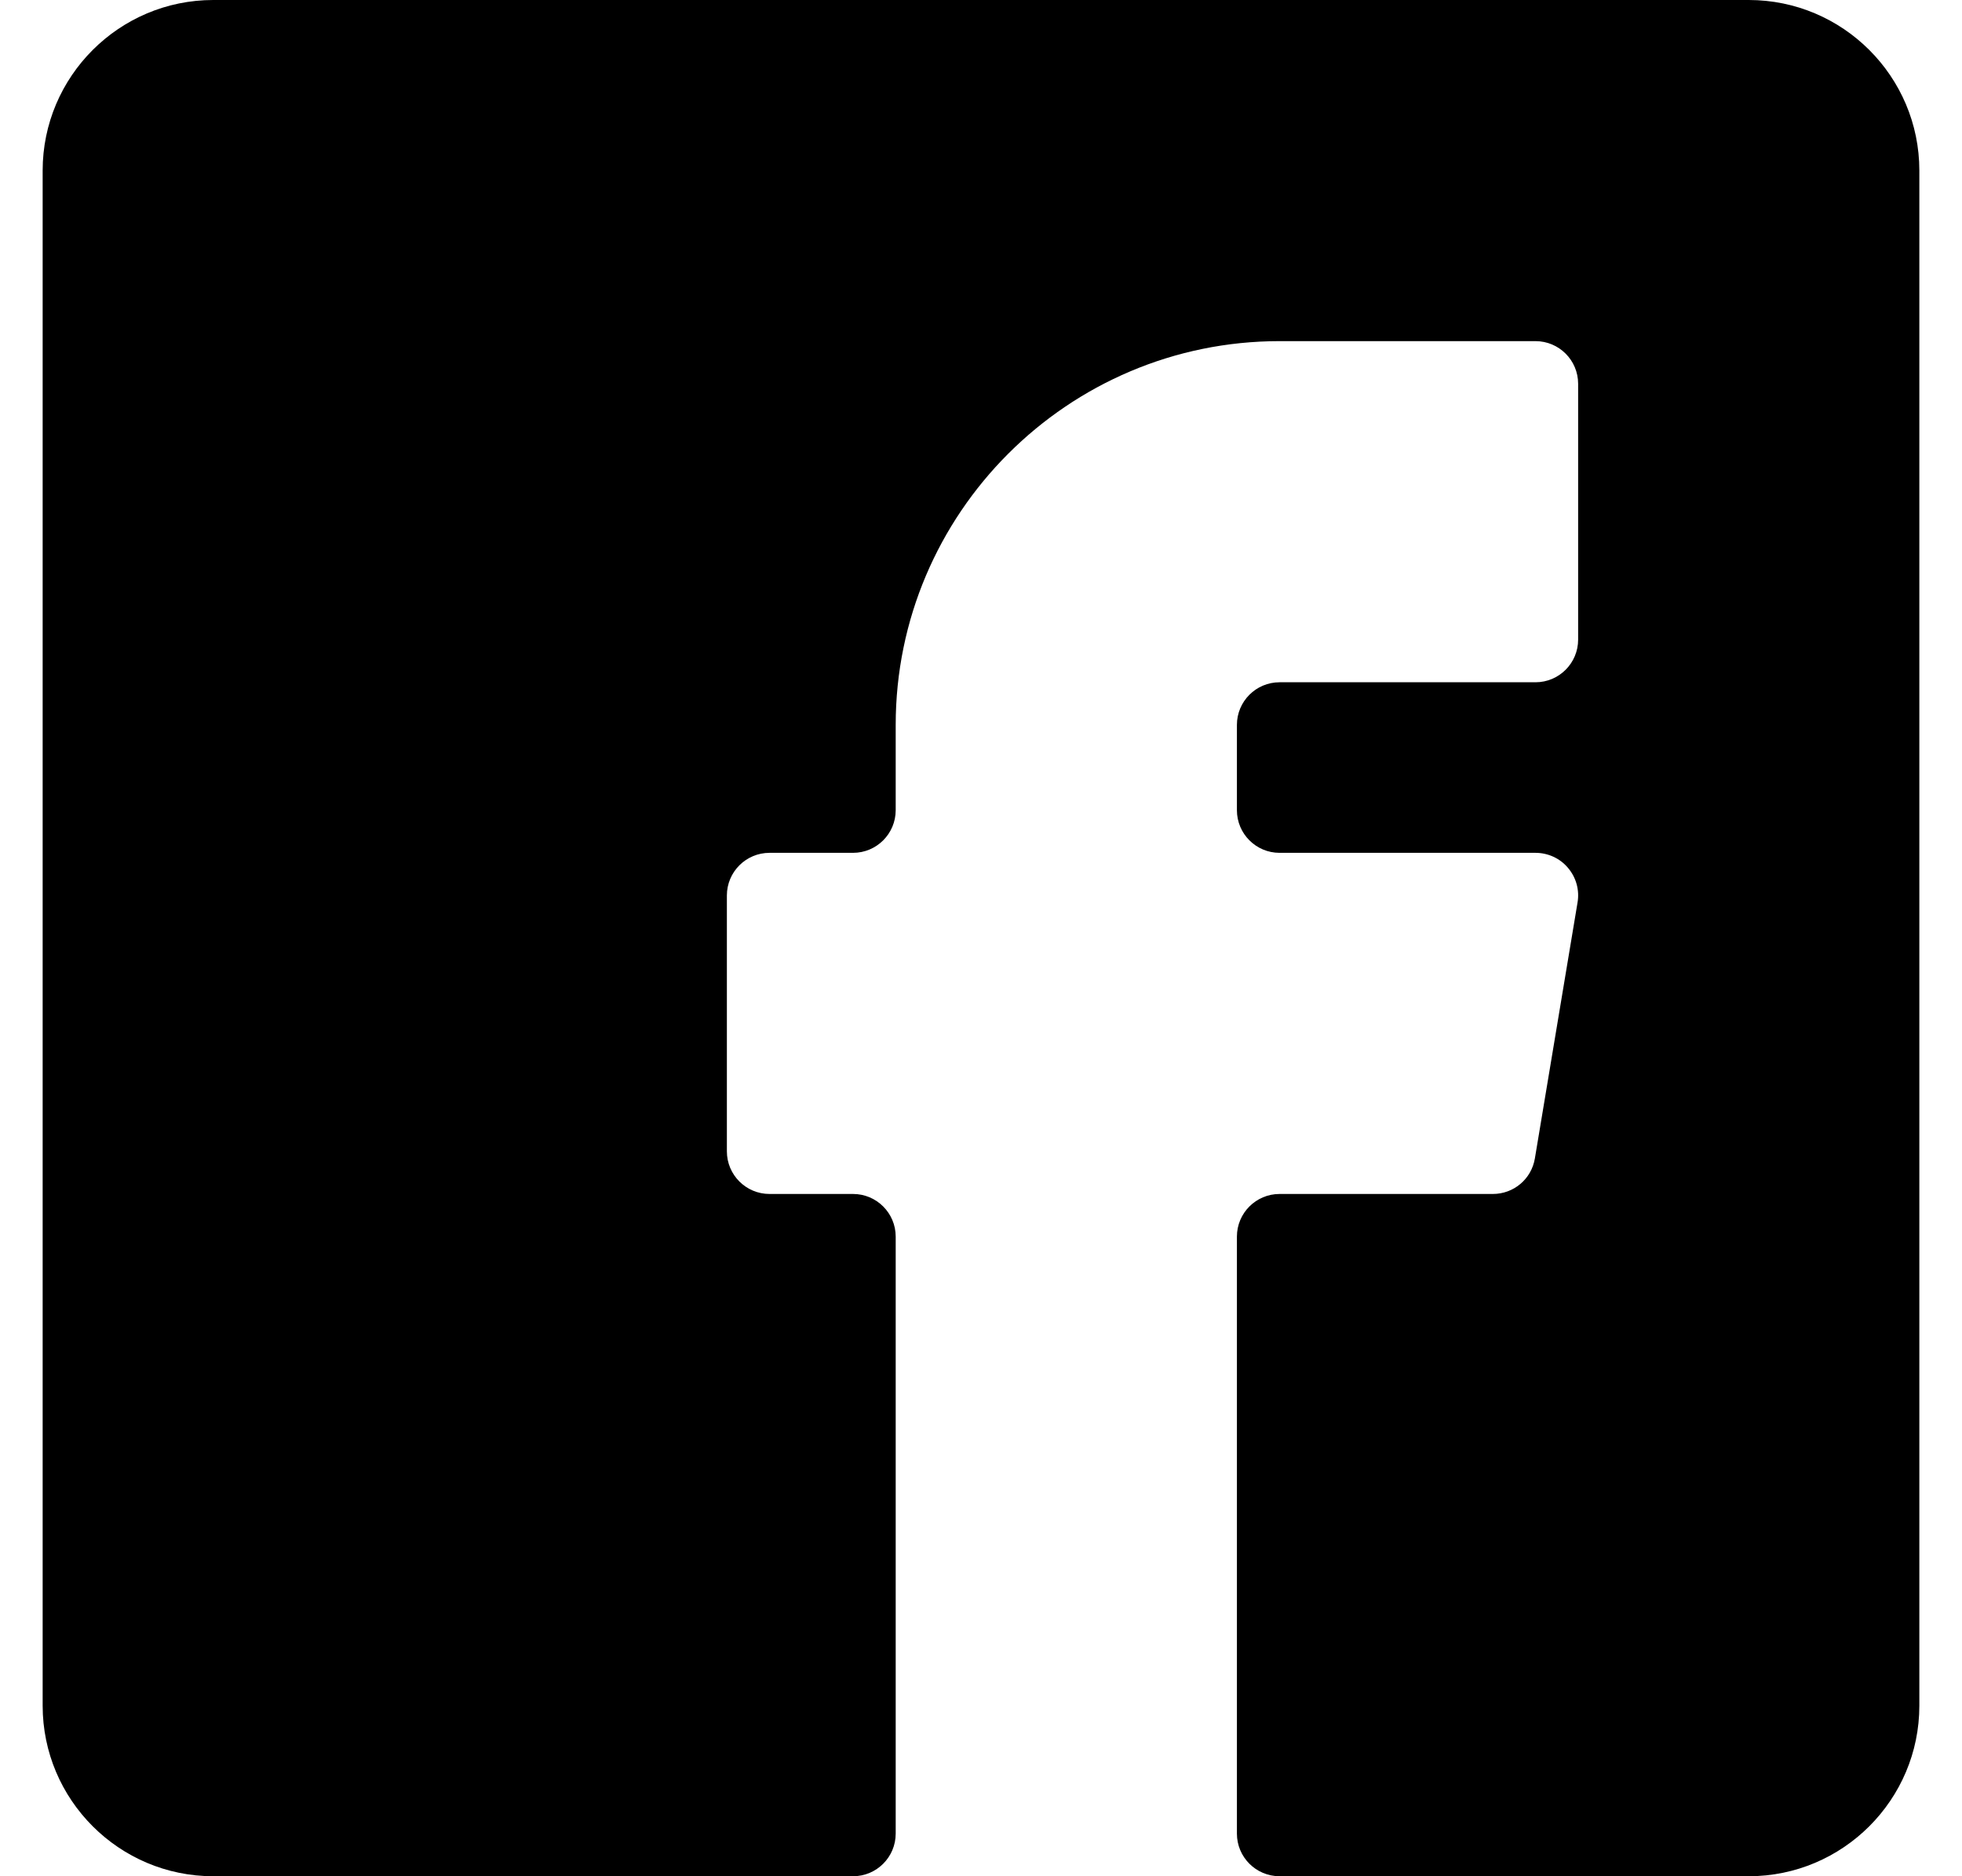<?xml version="1.0" encoding="UTF-8"?>
<svg width="23px" height="22px" viewBox="0 0 23 22" version="1.1" xmlns="http://www.w3.org/2000/svg" xmlns:xlink="http://www.w3.org/1999/xlink">
    <!-- Generator: Sketch 51.3 (57544) - http://www.bohemiancoding.com/sketch -->
    <title>facebook_logo</title>
    <desc>Created with Sketch.</desc>
    <defs></defs>
    <g id="Page-1" stroke="none" stroke-width="1" fill="none" fill-rule="evenodd">
        <g id="Desktop-HD" transform="translate(-1091, -33)" fill="#000000">
            <g id="Social-media" transform="translate(1037, 33)">
                <g id="facebook_logo" transform="translate(54.5, 0)">
                    <path d="M20,0 L2,0 C0.897,0 0,0.897 0,2 L0,20 C0,21.103 0.897,22 2,22 L9.5,22 C9.776,22 10,21.776 10,21.5 L10,14.5 C10,14.224 9.776,14 9.5,14 L8.521,14 C8.245,14 8.021,13.776 8.021,13.5 L8.021,10.5 C8.021,10.224 8.245,10 8.521,10 L9.5,10 C9.776,10 10,9.776 10,9.5 L10,8.5 C10,6.019 12.019,4 14.5,4 L17.5,4 C17.776,4 18,4.224 18,4.5 L18,7.5 C18,7.776 17.776,8 17.5,8 L14.5,8 C14.224,8 14,8.224 14,8.5 L14,9.5 C14,9.776 14.224,10 14.5,10 L17.5,10 C17.647,10 17.787,10.064 17.881,10.176 C17.977,10.289 18.018,10.437 17.993,10.583 L17.493,13.583 C17.453,13.824 17.246,14 17,14 L14.5,14 C14.224,14 14,14.224 14,14.5 L14,21.5 C14,21.776 14.224,22 14.5,22 L20,22 C21.103,22 22,21.103 22,20 L22,2 C22,0.897 21.103,0 20,0" id="Fill-41"></path>
                </g>
            </g>
        </g>
    </g>
</svg>